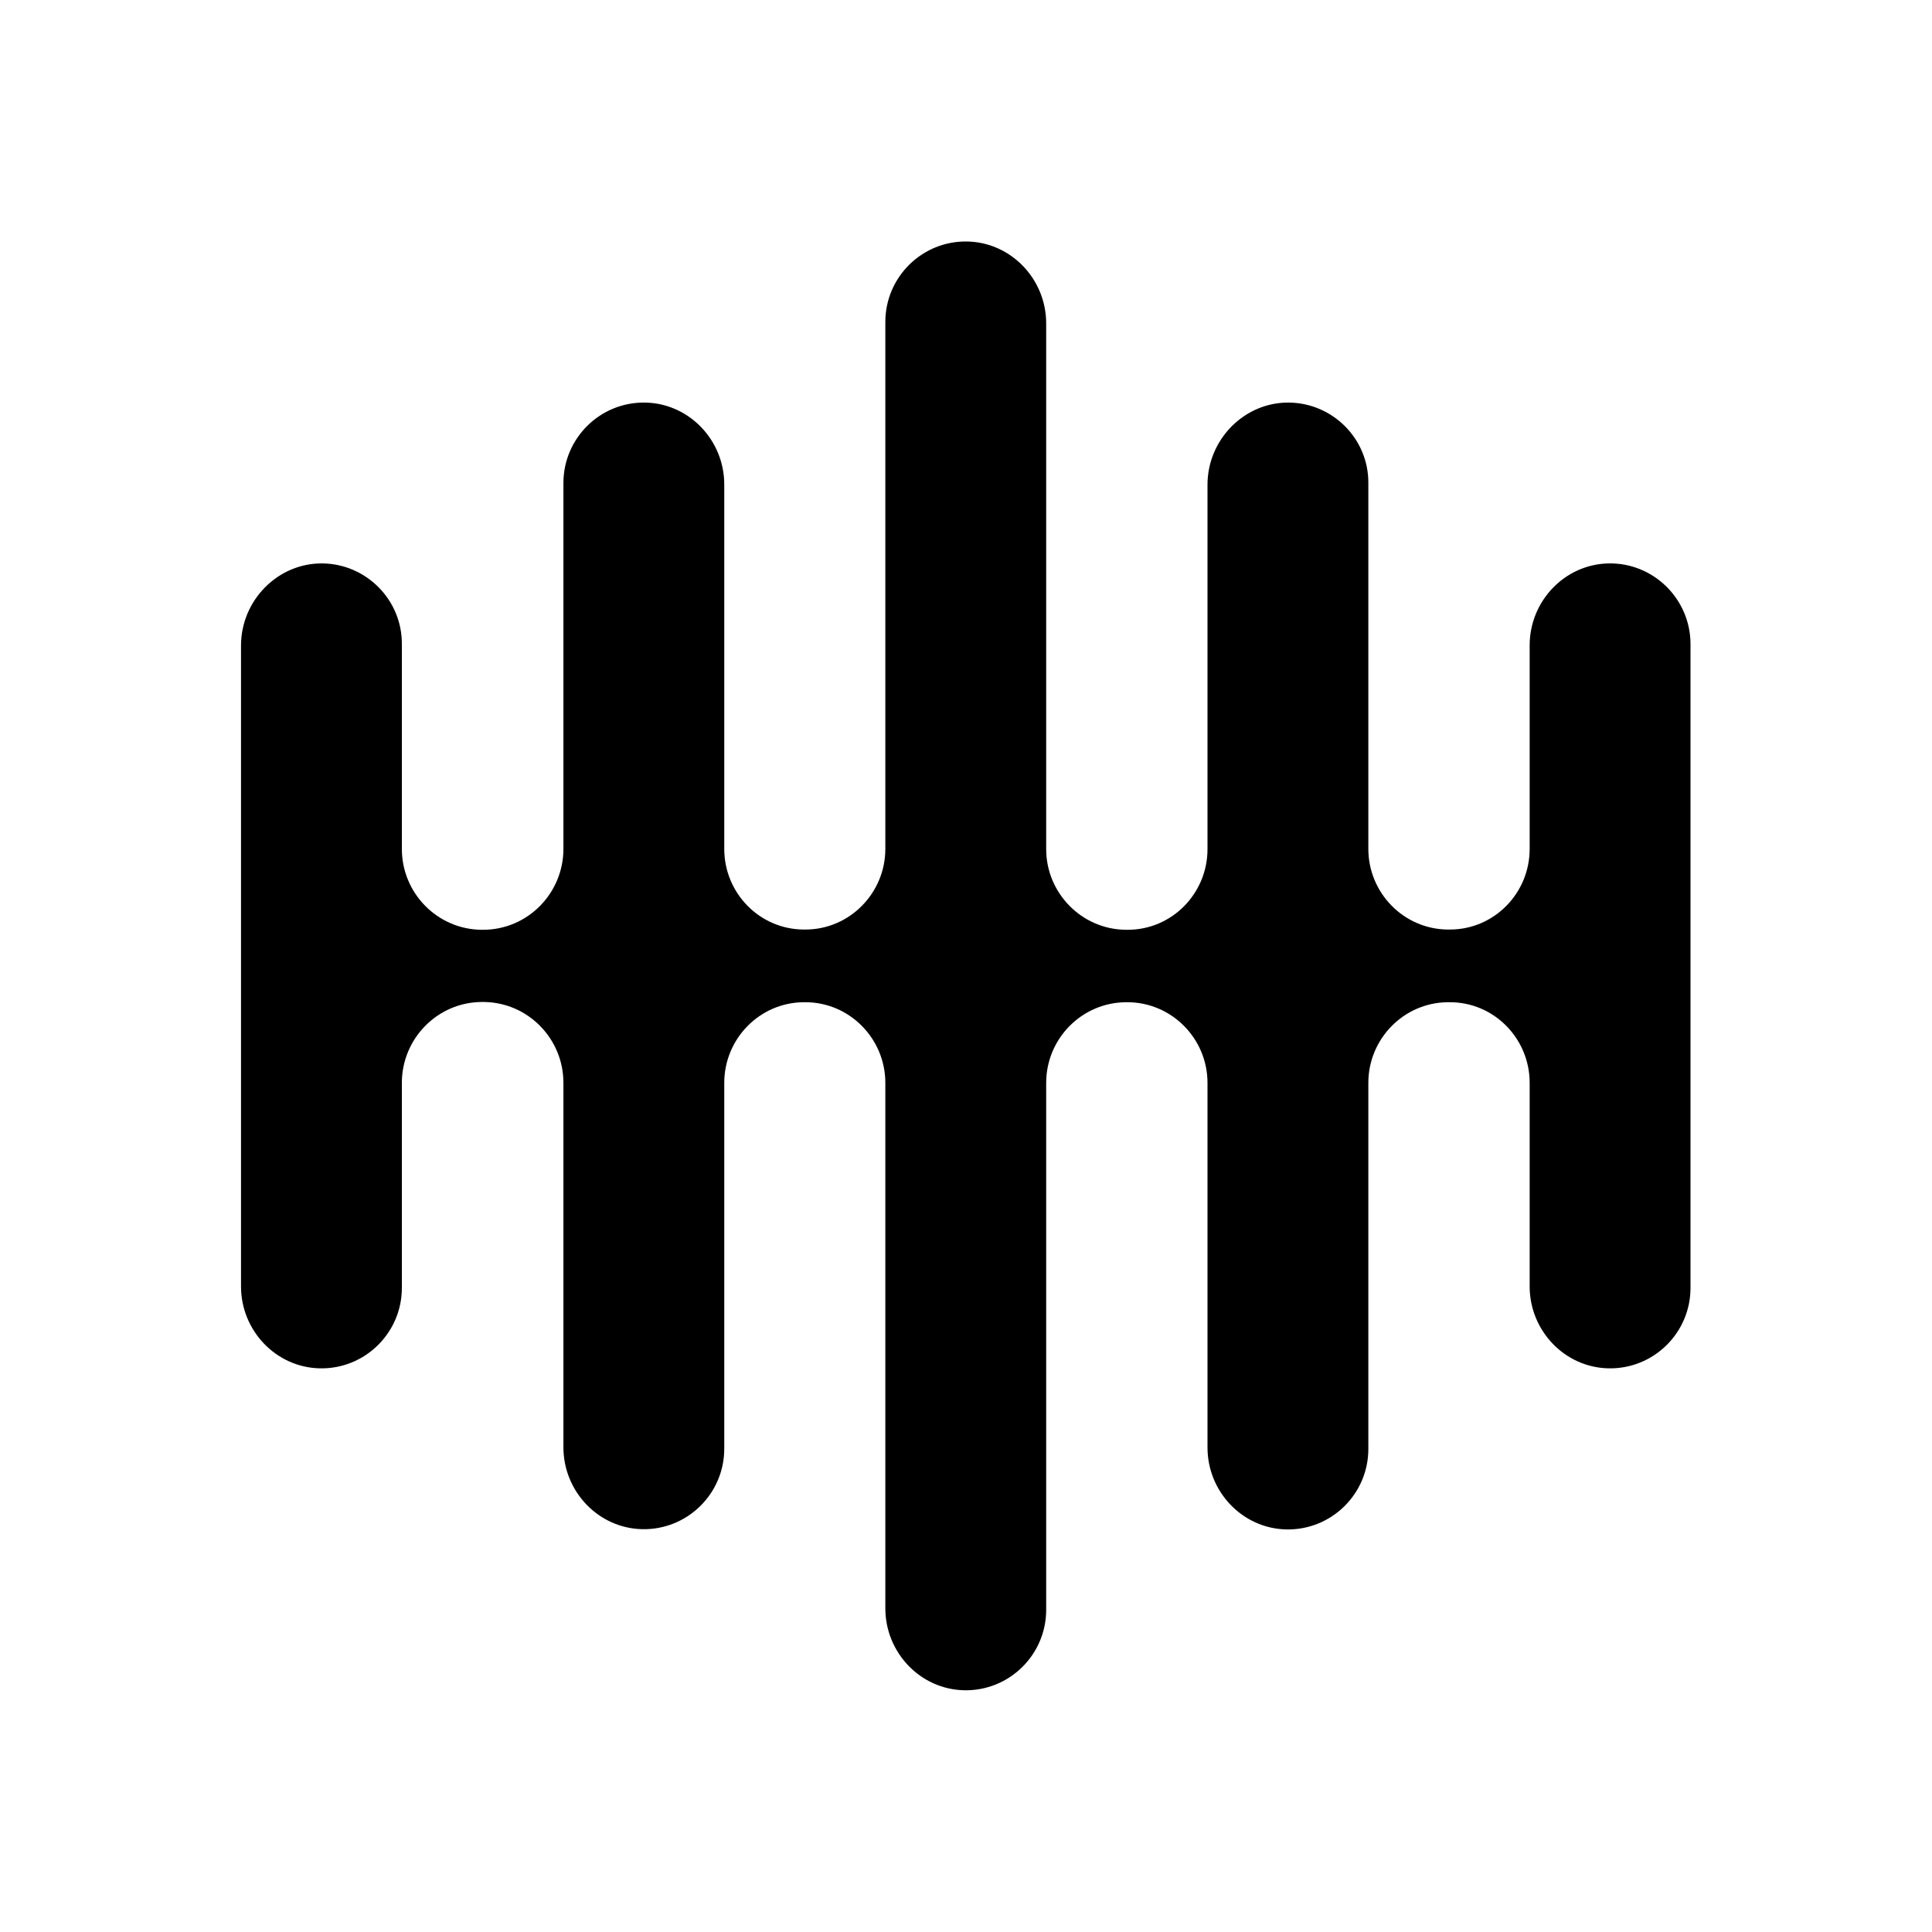 <?xml version="1.0" encoding="utf-8"?>
<!-- Generator: Adobe Illustrator 28.0.0, SVG Export Plug-In . SVG Version: 6.00 Build 0)  -->
<svg version="1.1" id="Ebene_1" xmlns="http://www.w3.org/2000/svg" xmlns:xlink="http://www.w3.org/1999/xlink" x="0px" y="0px"
	 viewBox="0 0 800 800" style="enable-background:new 0 0 800 800;" xml:space="preserve">
<path d="M666,233.3c-18.2,0.4-32.6,15.7-32.6,33.9v84.3c0,18.4-14.8,33.5-33.2,33.4c-0.3,0-0.5,0-0.8,0
	c-18.2-0.2-32.8-15.2-32.8-33.4V200c0.1-18.2-14.6-33-32.7-33.3c-18.6-0.3-33.9,15.3-33.9,34v150.9c0,18.4-14.8,33.5-33.2,33.4
	c-0.2,0-0.5,0-0.7,0c-18.2-0.2-32.9-15.2-32.9-33.4V133.9c0-18.2-14.4-33.5-32.6-33.9c-18.7-0.4-34,14.7-34,33.3v218.2
	c0,18.3-14.8,33.4-33.1,33.4c-0.2,0-0.5,0-0.7,0c-18.3-0.1-32.9-15.1-32.9-33.4V200.6c0-18.2-14.4-33.5-32.6-33.9
	c-18.7-0.4-34,14.7-34,33.3v151.5c0,18.3-14.7,33.4-33.1,33.5c-0.2,0-0.5,0-0.7,0c-18.3-0.1-33.1-15.1-33.1-33.5v-84.8
	c0.1-18.2-14.6-33.1-32.7-33.4c-18.6-0.3-33.9,15.3-33.9,34v265.4c0,18.2,14.4,33.5,32.6,33.9c18.7,0.4,34-14.7,34-33.3v-84.9
	c0-18.3,14.7-33.4,33.1-33.5c0.2,0,0.5,0,0.7,0c18.3,0.1,33.1,15.1,33.1,33.5v150.9c0,18.2,14.4,33.5,32.6,33.9
	c18.7,0.4,34-14.7,34-33.3V448.4c0-18.3,14.7-33.3,32.9-33.4c0.2,0,0.5,0,0.7,0c18.3,0,33.1,15.1,33.1,33.4V666
	c0,18.2,14.4,33.5,32.6,33.9c18.7,0.4,34-14.7,34-33.3V448.4c0-18.2,14.6-33.2,32.9-33.4c0.2,0,0.5,0,0.7,0
	c18.4,0,33.2,15.1,33.2,33.4v151c0,18.2,14.4,33.5,32.6,33.9c18.7,0.4,34-14.7,34-33.3V448.4c0-18.2,14.6-33.2,32.8-33.4
	c0.3,0,0.5,0,0.8,0c18.4-0.1,33.2,15,33.2,33.4v84.3c0,18.2,14.4,33.5,32.6,33.9c18.7,0.4,34-14.7,34-33.3V266.7
	C700,248.1,684.7,232.9,666,233.3z"/>
</svg>
